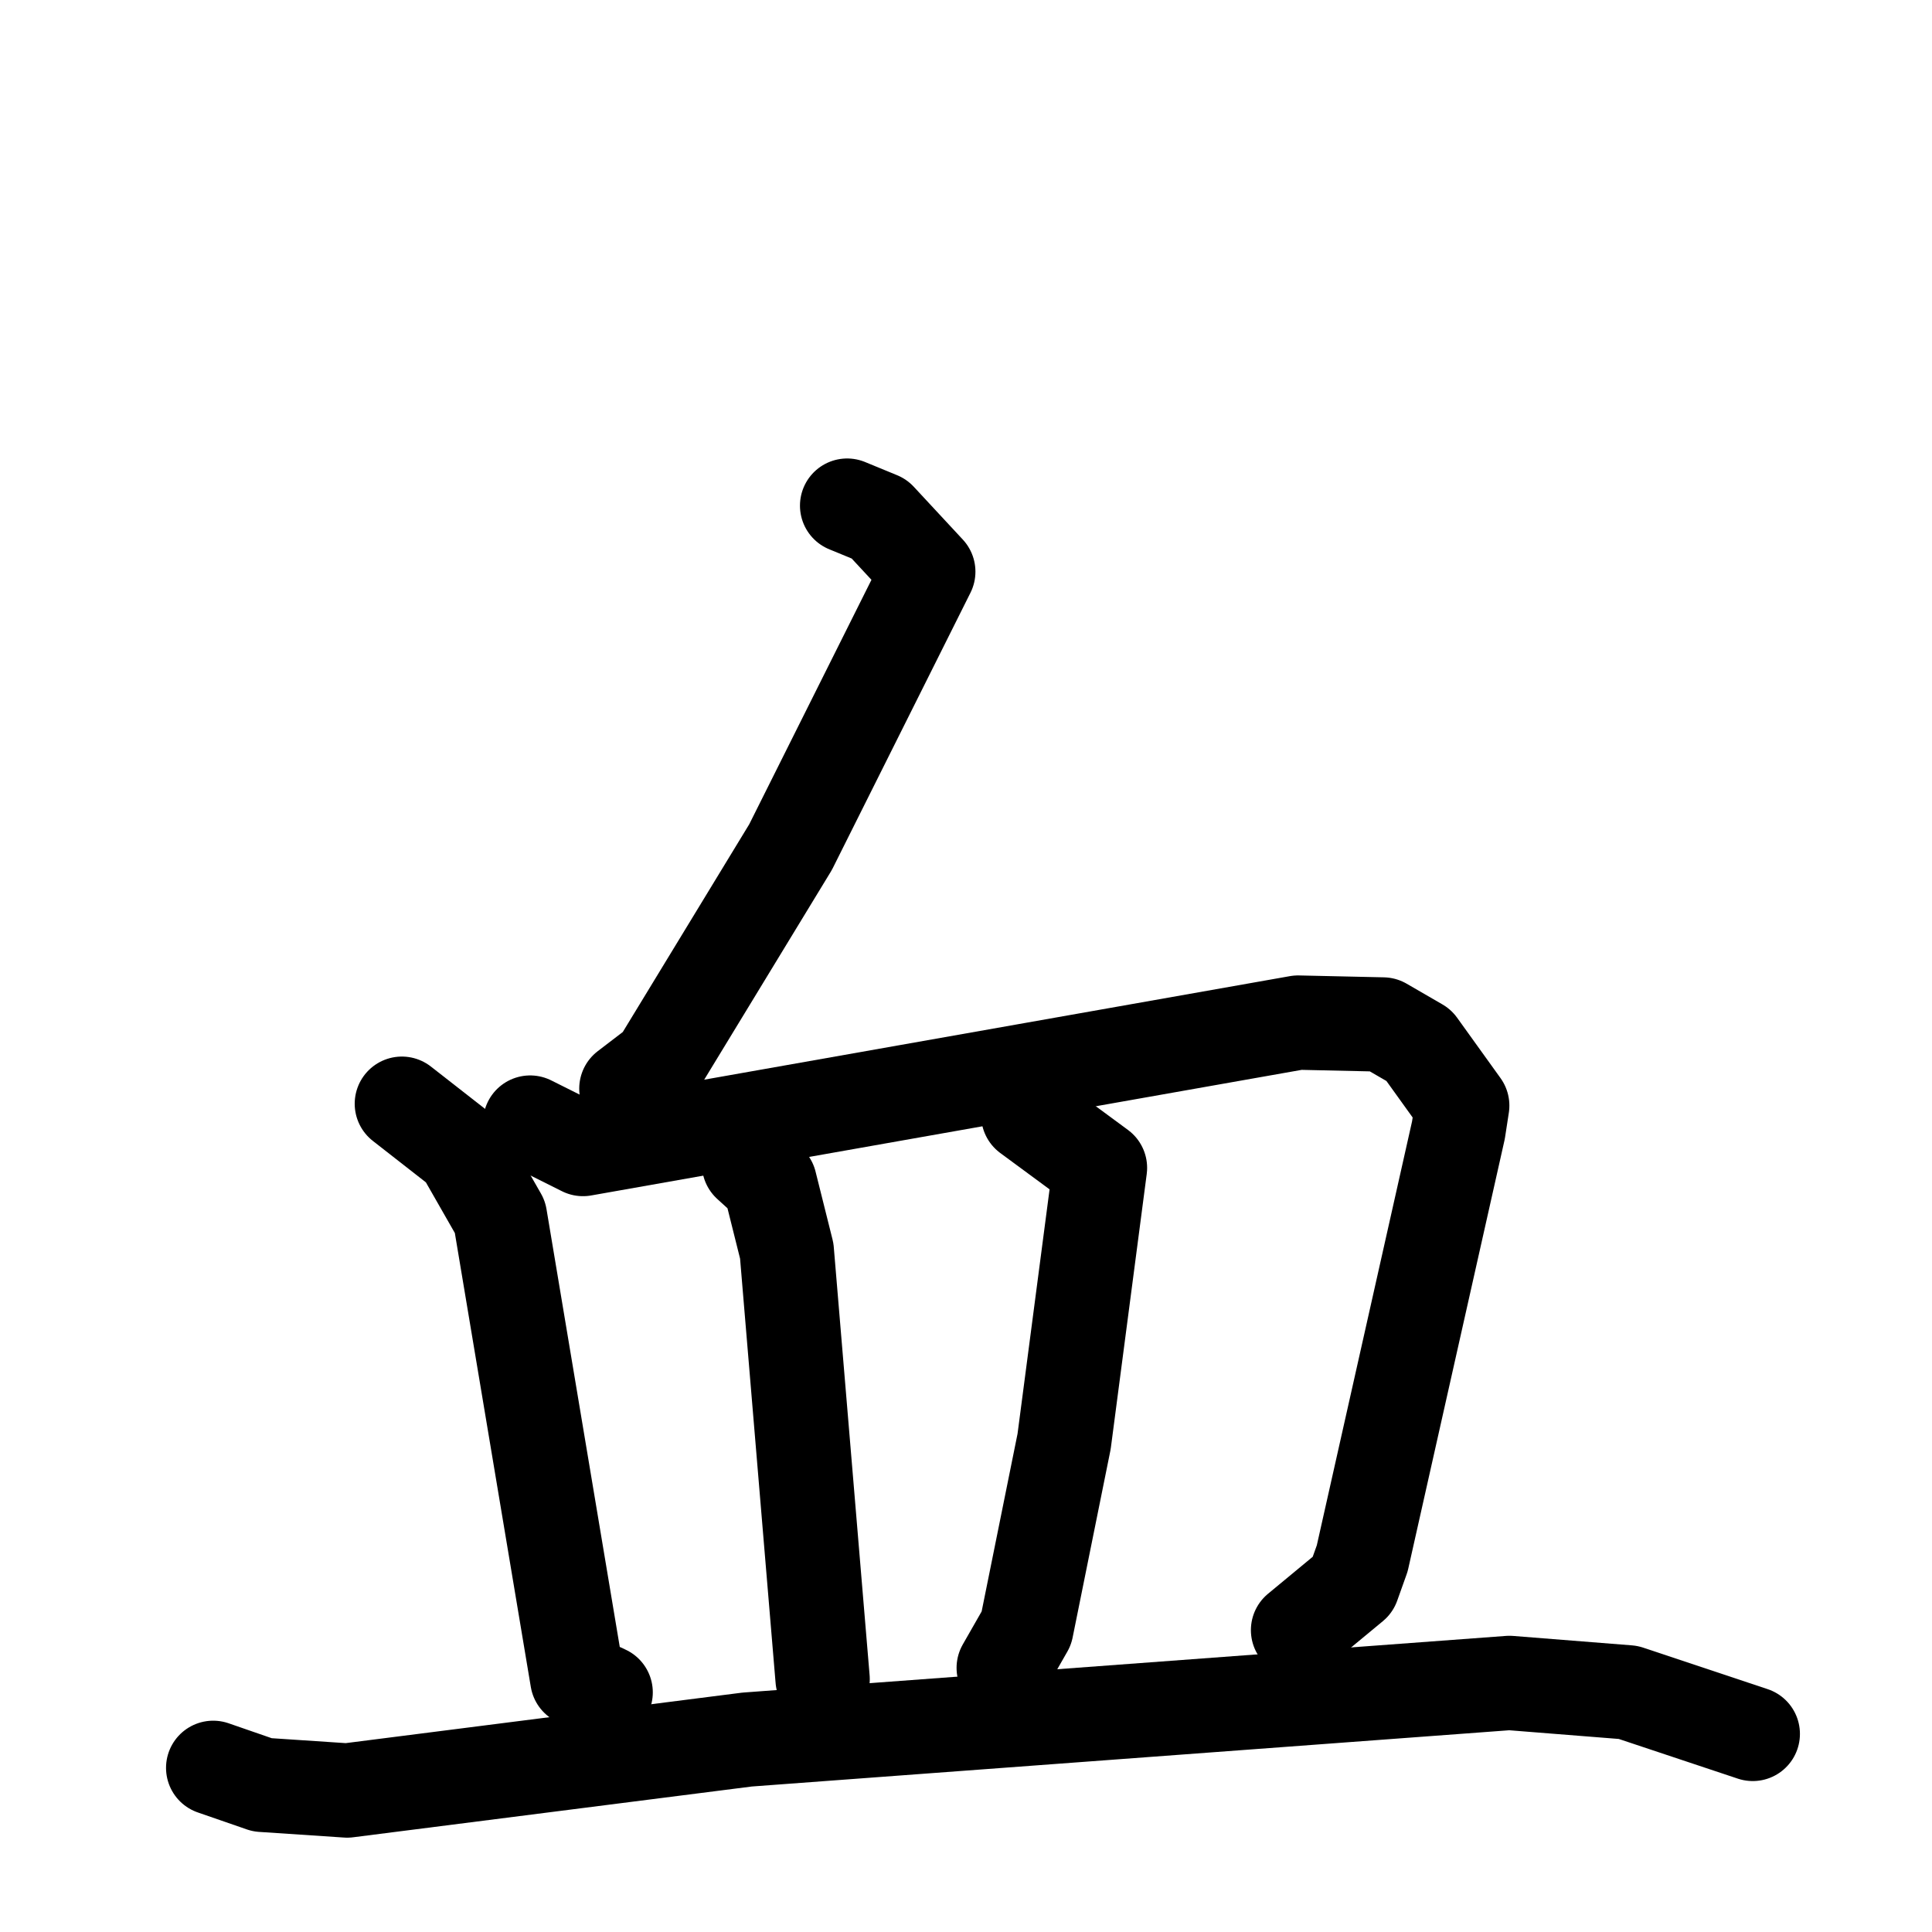 <svg xmlns="http://www.w3.org/2000/svg" viewBox="0 0 1024 1024">
  <g style="fill:none;stroke:#000000;stroke-width:50;stroke-linecap:round;stroke-linejoin:round;" transform="scale(1, 1) translate(0, 0)">
    <path d="M 449.0,268.0 L 466.0,275.0 L 492.0,303.0 L 419.0,449.0 L 349.0,564.0 L 332.0,577.0"/>
    <path d="M 213.0,585.0 L 245.0,610.0 L 265.0,645.0 L 306.0,890.0 L 321.0,897.0"/>
    <path d="M 281.0,595.0 L 309.0,609.0 L 688.0,542.0 L 733.0,543.0 L 752.0,554.0 L 775.0,586.0 L 773.0,599.0 L 722.0,826.0 L 717.0,840.0 L 688.0,864.0"/>
    <path d="M 397.0,617.0 L 408.0,627.0 L 417.0,663.0 L 436.0,890.0"/>
    <path d="M 545.0,591.0 L 583.0,619.0 L 564.0,764.0 L 544.0,863.0 L 532.0,884.0"/>
    <path d="M 113.0,937.0 L 139.0,946.0 L 184.0,949.0 L 396.0,922.0 L 800.0,892.0 L 863.0,897.0 L 929.0,919.0"/>
  </g>
</svg>
